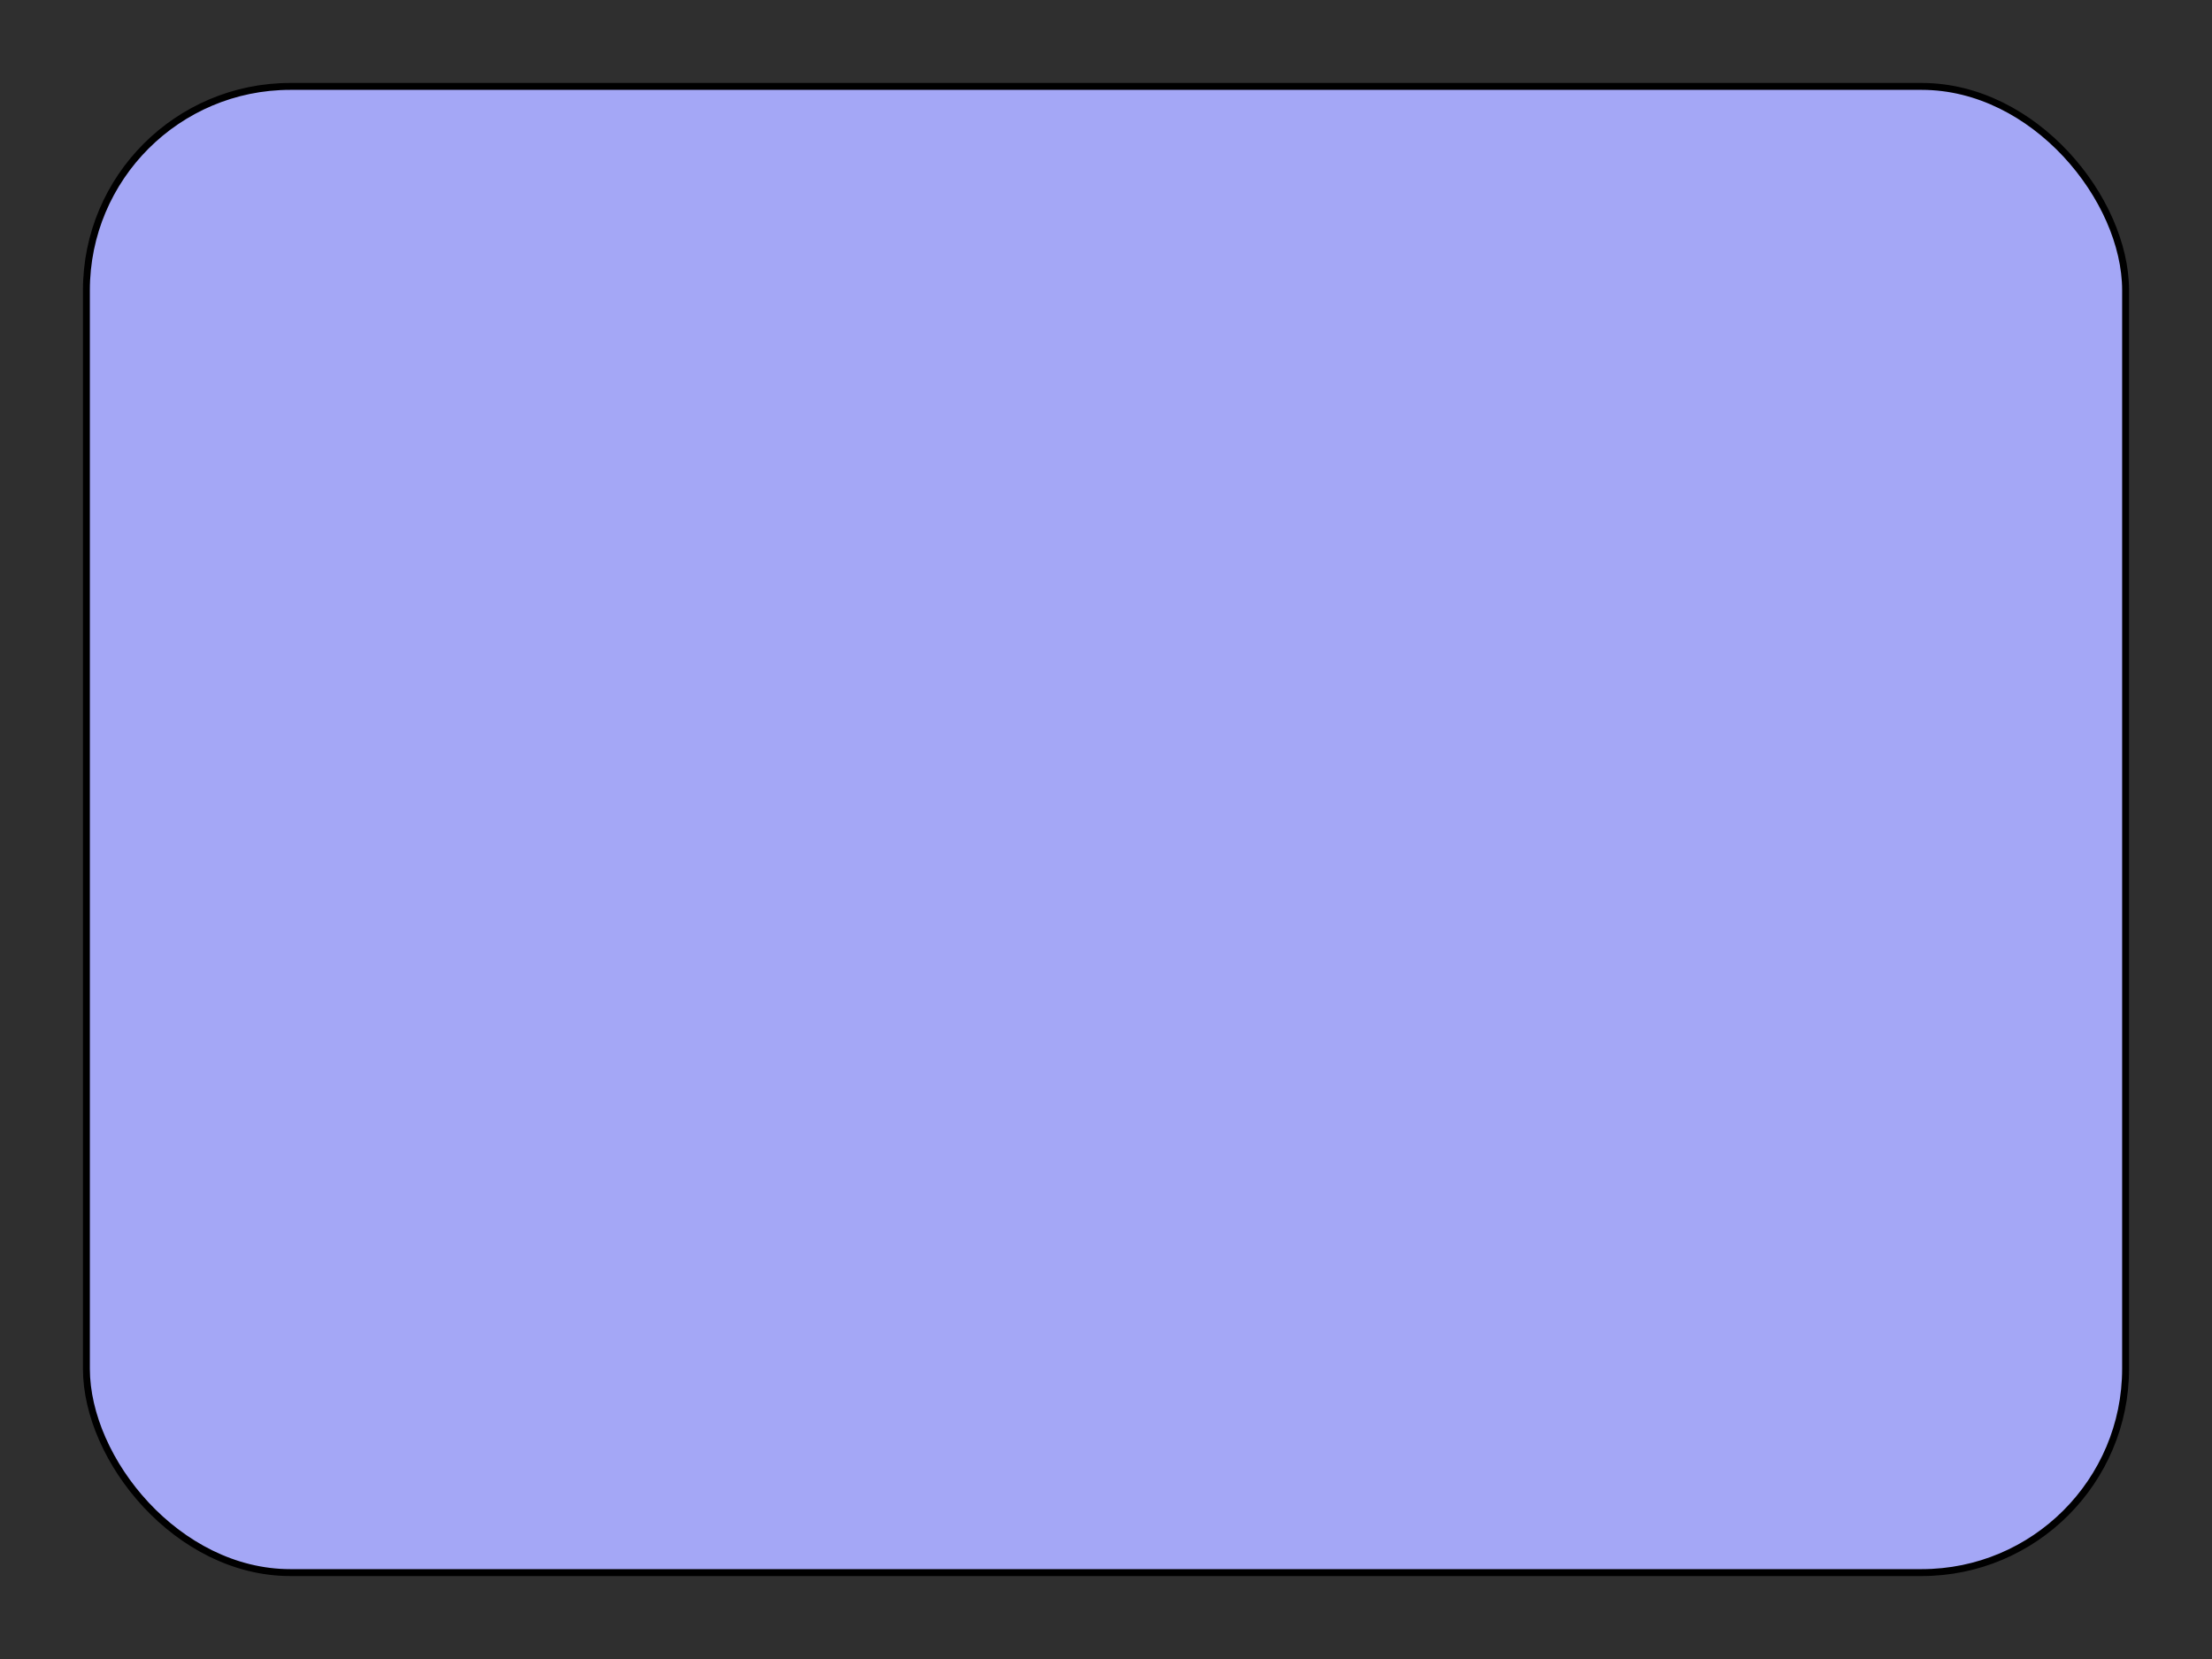 <svg width="320" height="240" viewBox="0 0 320 240" fill="none" xmlns="http://www.w3.org/2000/svg">
<rect x="0" y="0" width="320" height="240" fill="#808080" stroke="none"/>
<g clip-path="url(#clip0_20_37)">
<rect width="320" height="240" fill="white"/>
<rect width="320" height="240" fill="#2F2F2F"/>
<rect x="12.5" y="12.5" width="295" height="215" rx="29.5" fill="#A4A7F6" stroke="black"/>
</g>
<defs>
<clipPath id="clip0_20_37">
<rect width="320" height="240" fill="white"/>
</clipPath>
</defs>
</svg>
